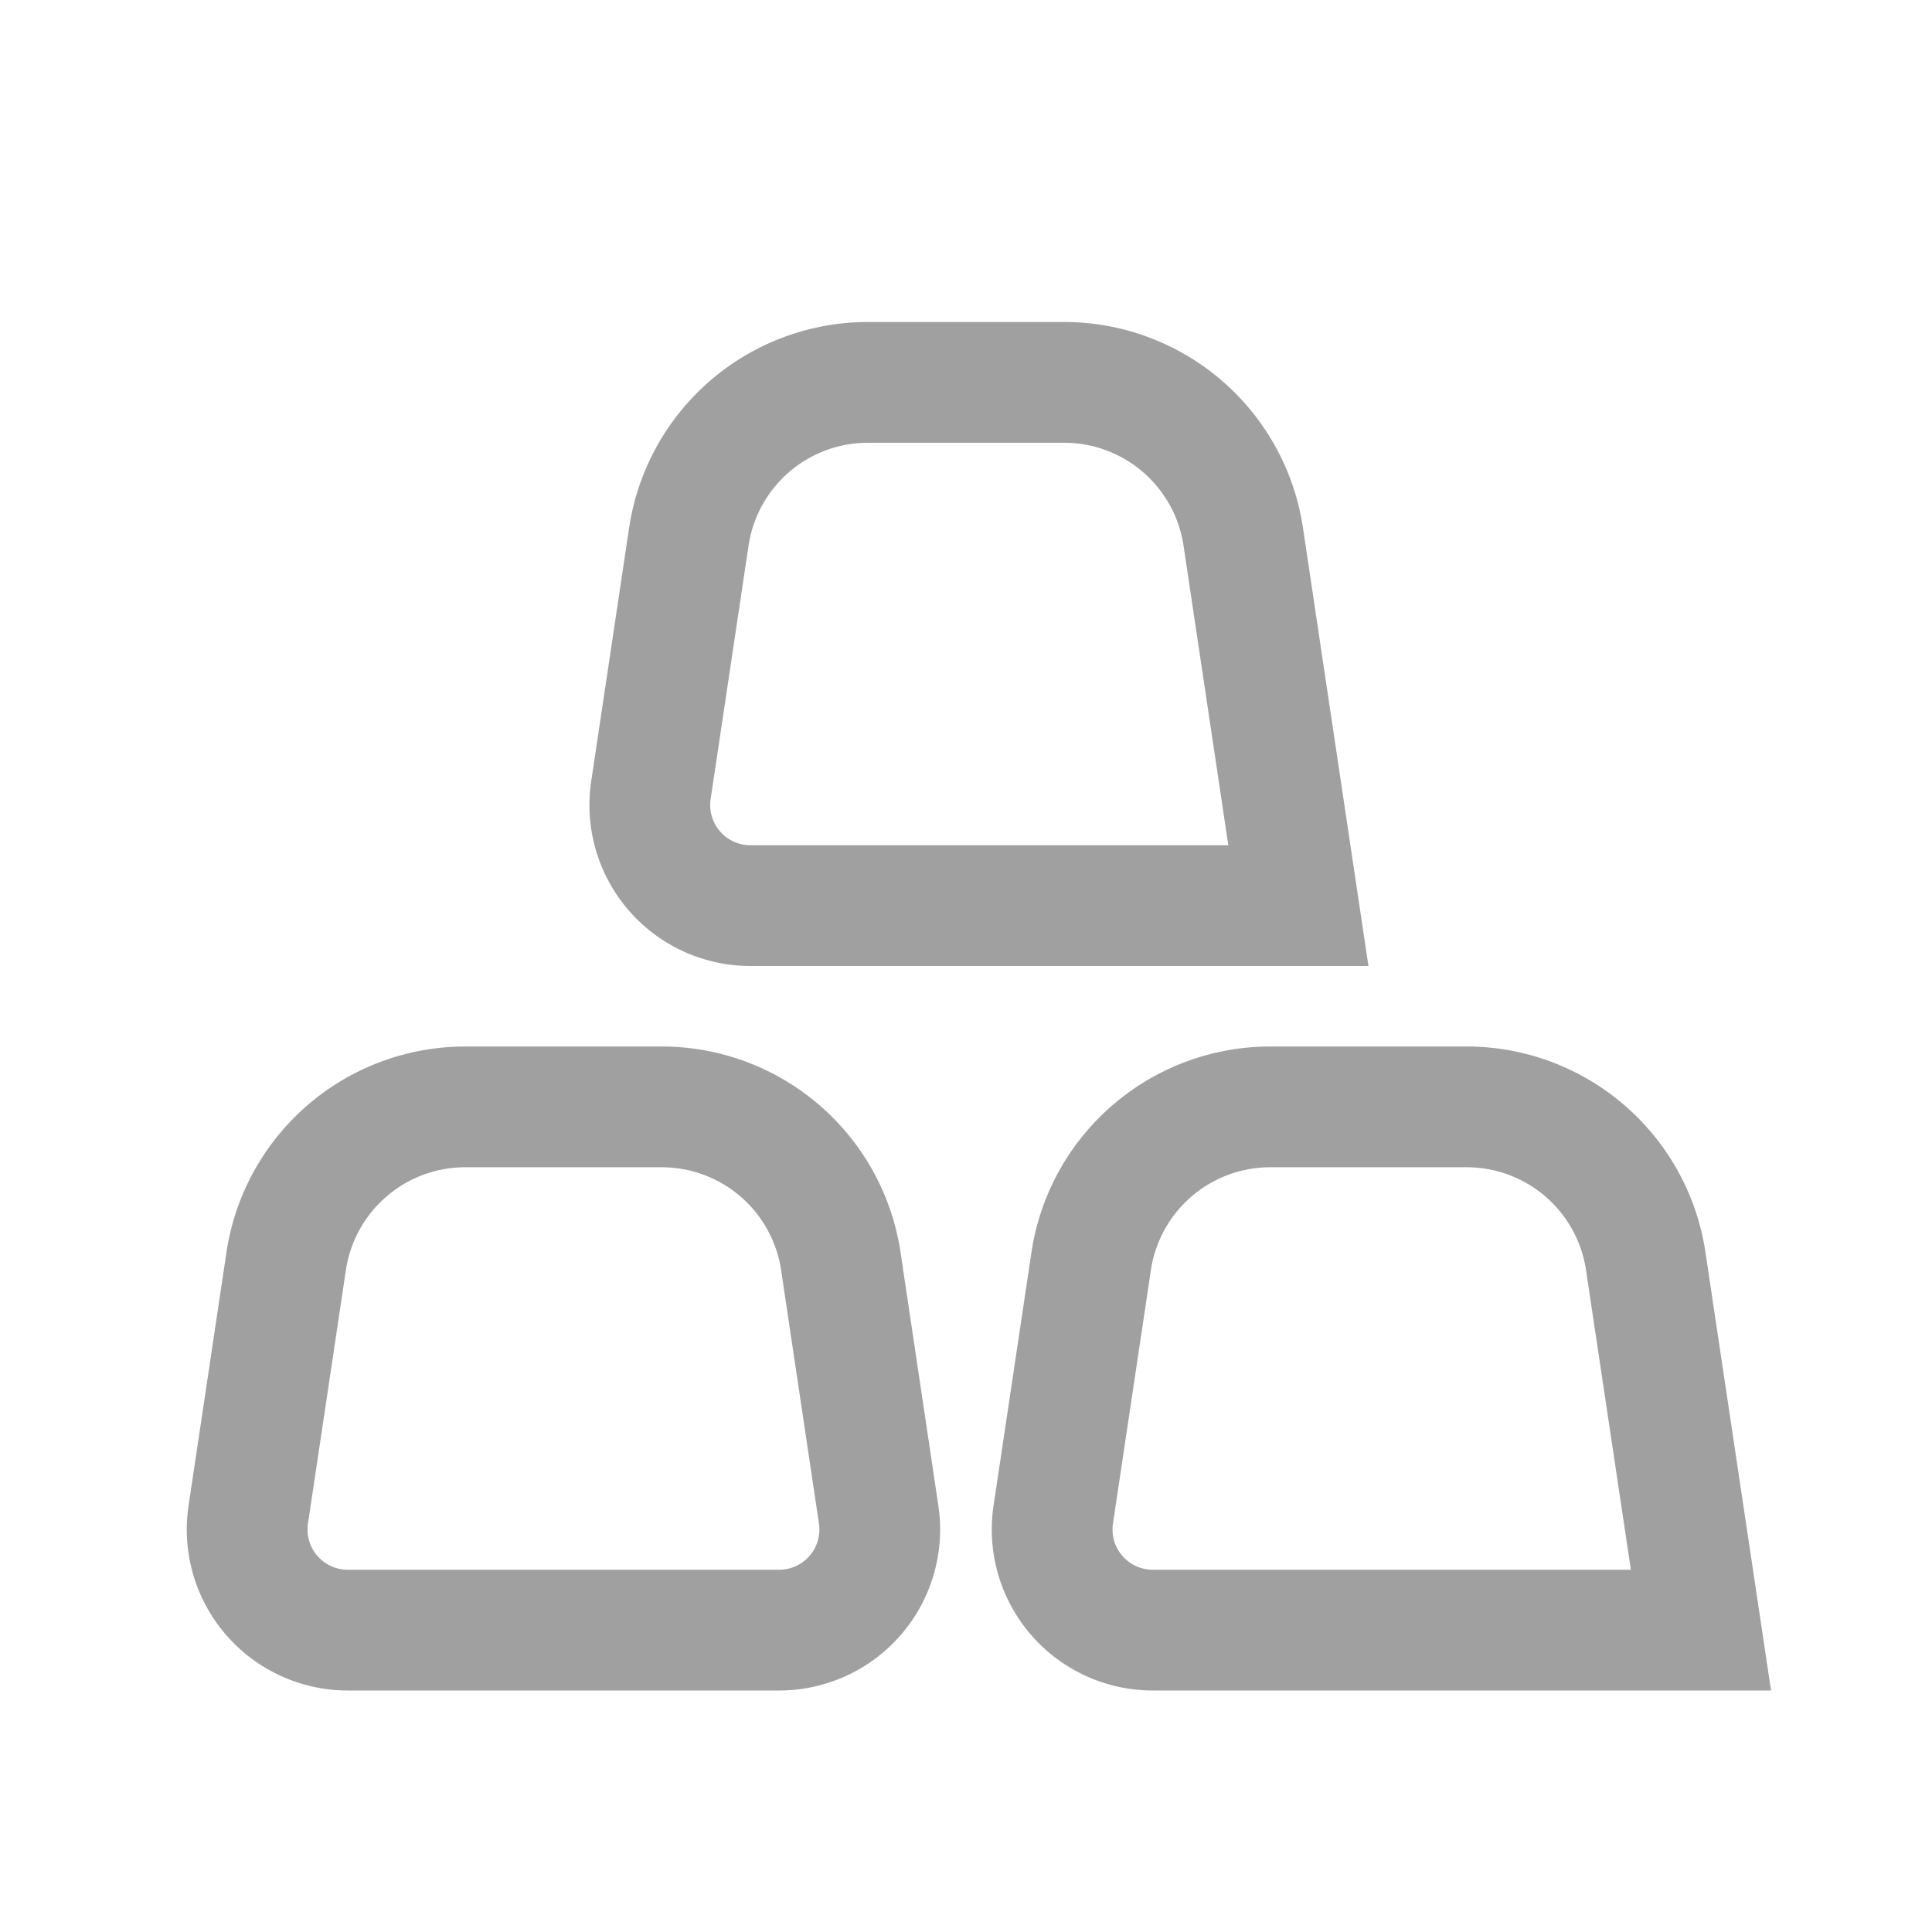 <svg xmlns="http://www.w3.org/2000/svg" width="24" height="24" fill="none" viewBox="0 0 24 24">
  <path stroke="#A0A0A0" stroke-width="1.5" d="M15.781 13.75h2.438a2.25 2.25 0 0 1 2.225 1.917l.686 4.583h-6.81a1.25 1.25 0 0 1-1.236-1.435l.471-3.148a2.25 2.25 0 0 1 2.225-1.917Zm-5-9h2.438a2.25 2.25 0 0 1 2.225 1.917l.685 4.583H9.322a1.25 1.25 0 0 1-1.236-1.435l.471-3.148a2.25 2.25 0 0 1 2.225-1.917Zm-5 9H8.22a2.25 2.25 0 0 1 2.225 1.917l.47 3.148A1.25 1.25 0 0 1 9.68 20.25H4.32a1.25 1.25 0 0 1-1.236-1.435l.471-3.148A2.25 2.25 0 0 1 5.78 13.75Z"/>
</svg>
